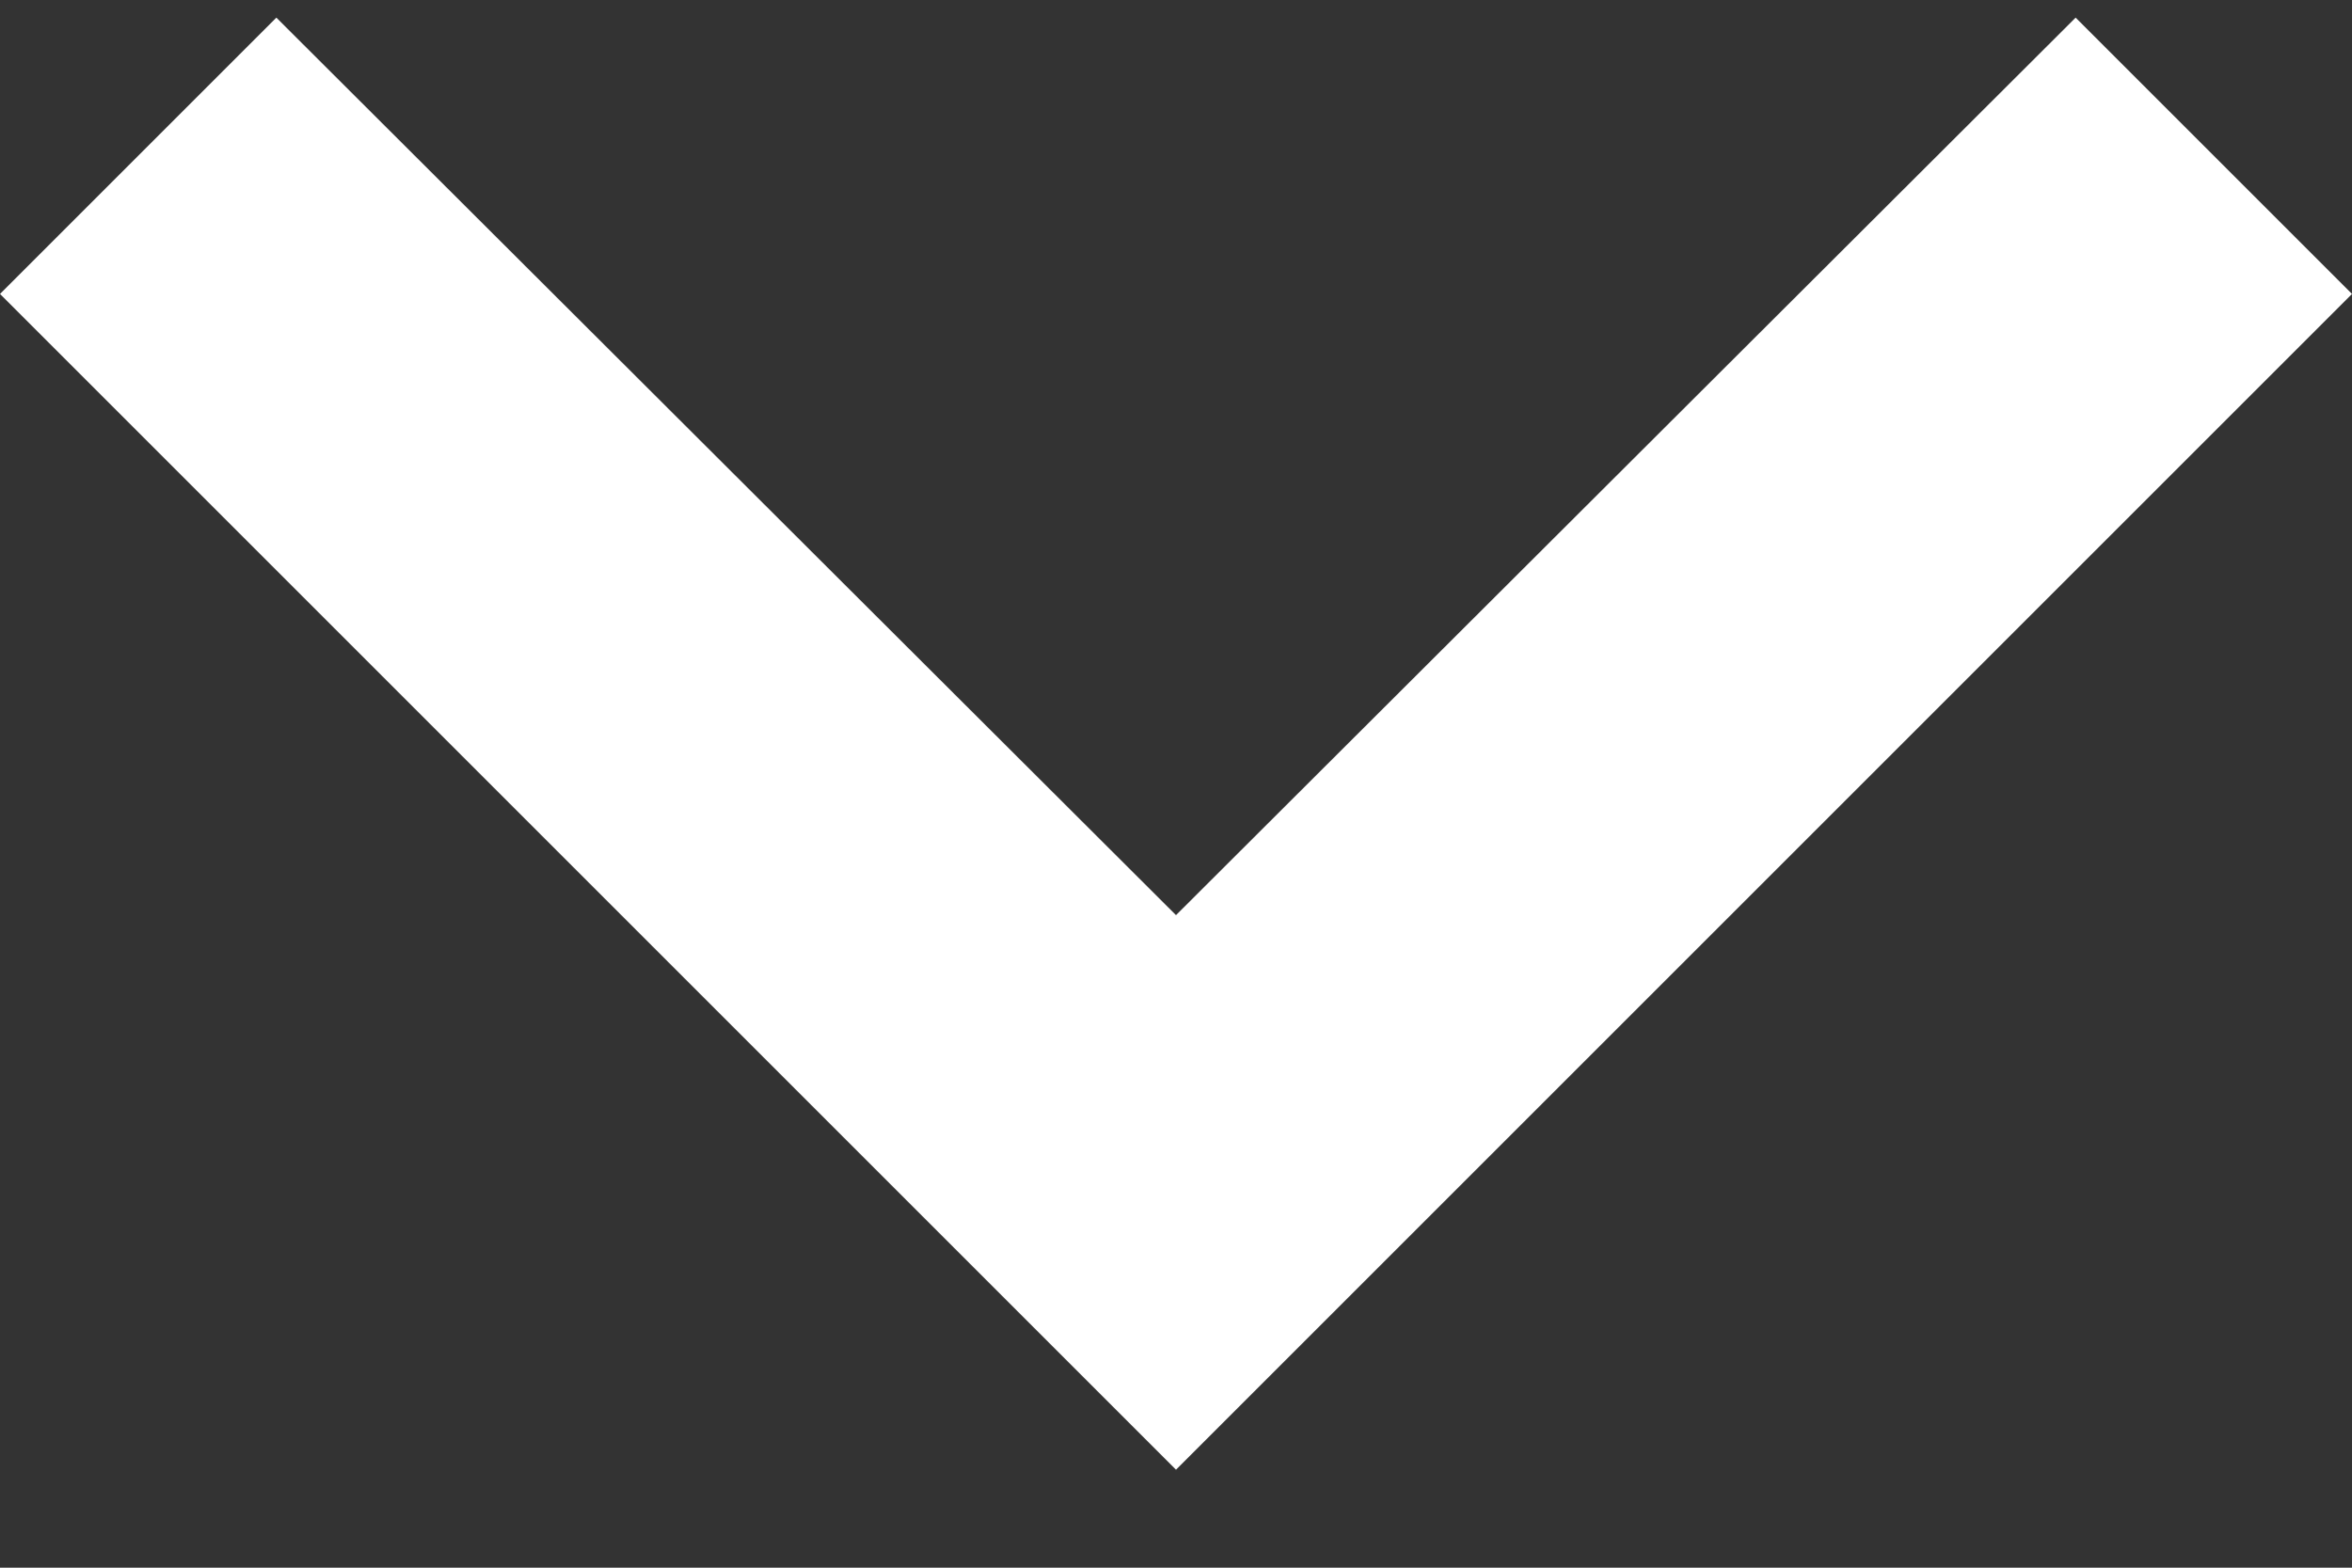 <svg width="12" height="8" viewBox="0 0 12 8" fill="none" xmlns="http://www.w3.org/2000/svg">
<rect x="0" y="0" width="12" height="8" fill="#333333" stroke="none"/>
<path d="M0 1.5L6 7.5L12 1.5L10.59 0.09L6 4.67L1.41 0.09L0 1.5Z" fill="white"/>
</svg>
